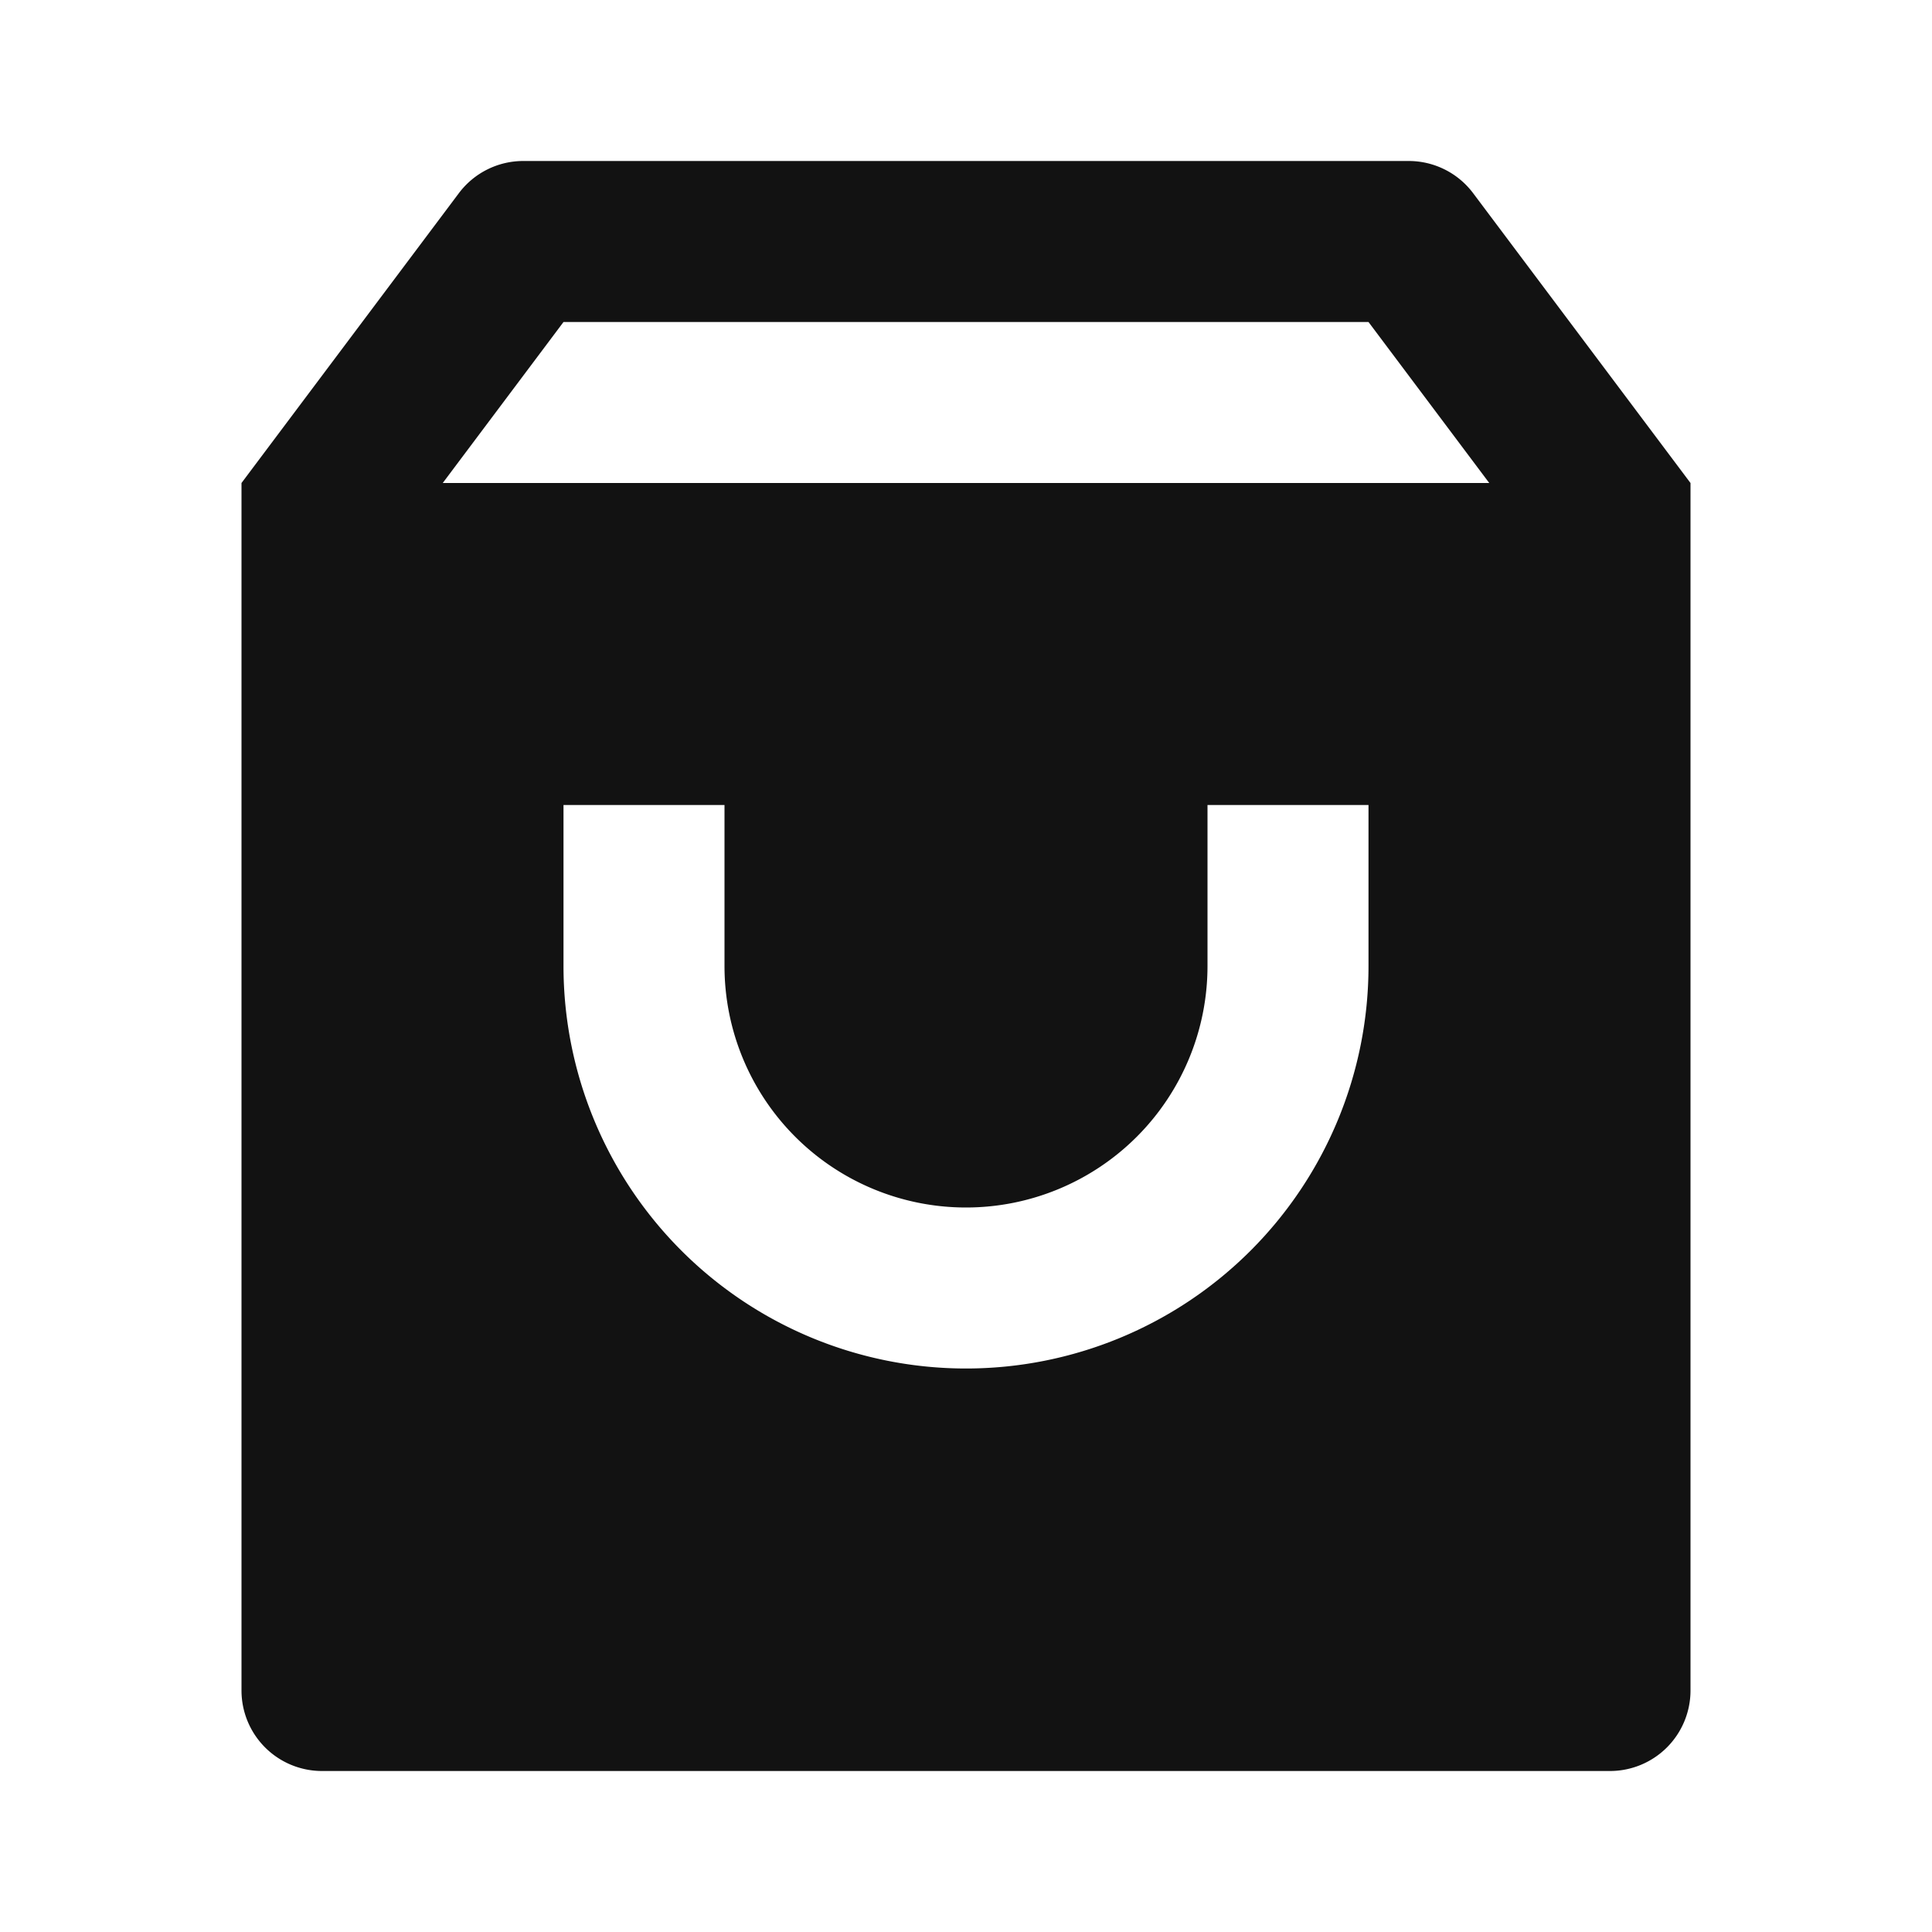 <svg width="24" height="24" fill="none" xmlns="http://www.w3.org/2000/svg"><g clip-path="url(#a)"><path d="M6.5 2h11a1 1 0 0 1 .8.4L21 6v15a1 1 0 0 1-1 1H4a1 1 0 0 1-1-1V6l2.7-3.6a1 1 0 0 1 .8-.4Zm12 4L17 4H7L5.5 6h13ZM9 10H7v2a5 5 0 1 0 10 0v-2h-2v2a3 3 0 0 1-6 0v-2Z" fill="#121212"/></g><defs><clipPath id="a"><path fill="#fff" d="M0 0h24v24H0z"/></clipPath></defs></svg>